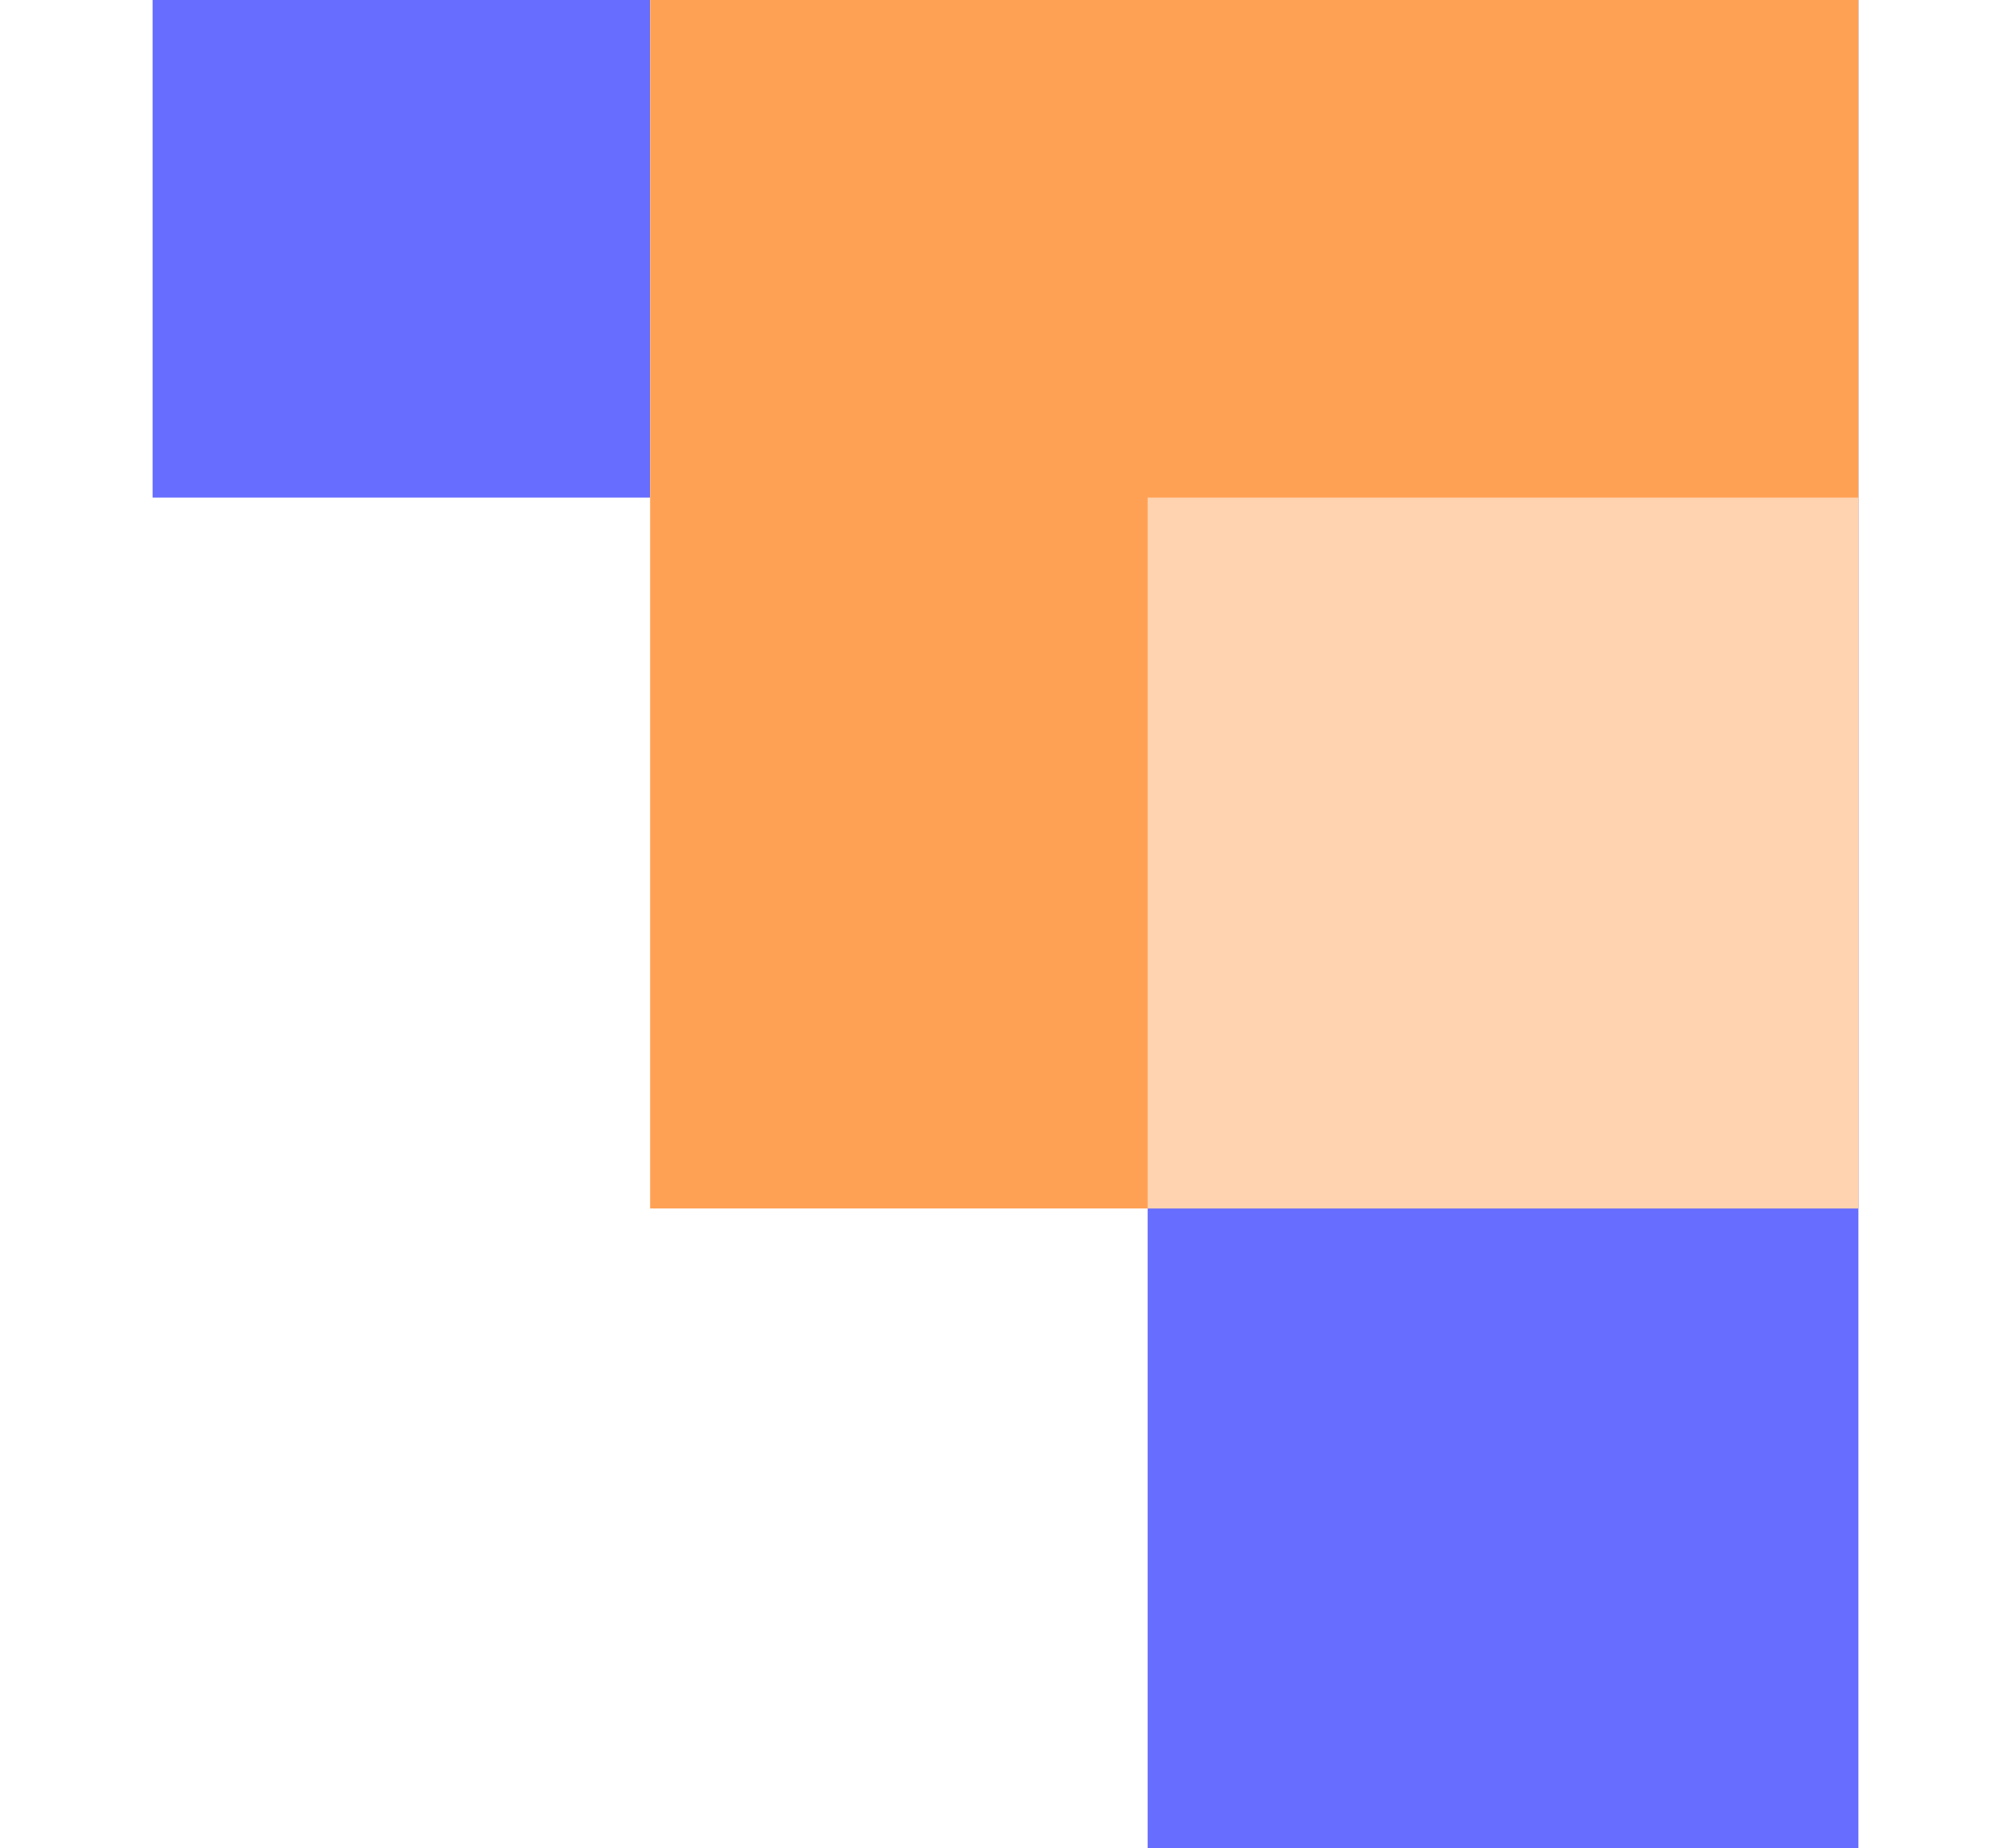 <svg width="37" height="34" viewBox="0 0 48 52" fill="none" xmlns="http://www.w3.org/2000/svg">
<path d="M28 -8.74228e-07L48 0L48 52L28 52L28 -8.74228e-07Z" fill="#666DFF"/>
<path d="M0 -6.11959e-07L14 0L14 14L-6.11959e-07 14L0 -6.11959e-07Z" fill="#666DFF"/>
<path d="M14 -1.48619e-06L48 0L48 34L14 34L14 -1.48619e-06Z" fill="#FFA155"/>
<path d="M28 14L48 14L48 34L28 34L28 14Z" fill="#FFD3AF"/>
</svg>
